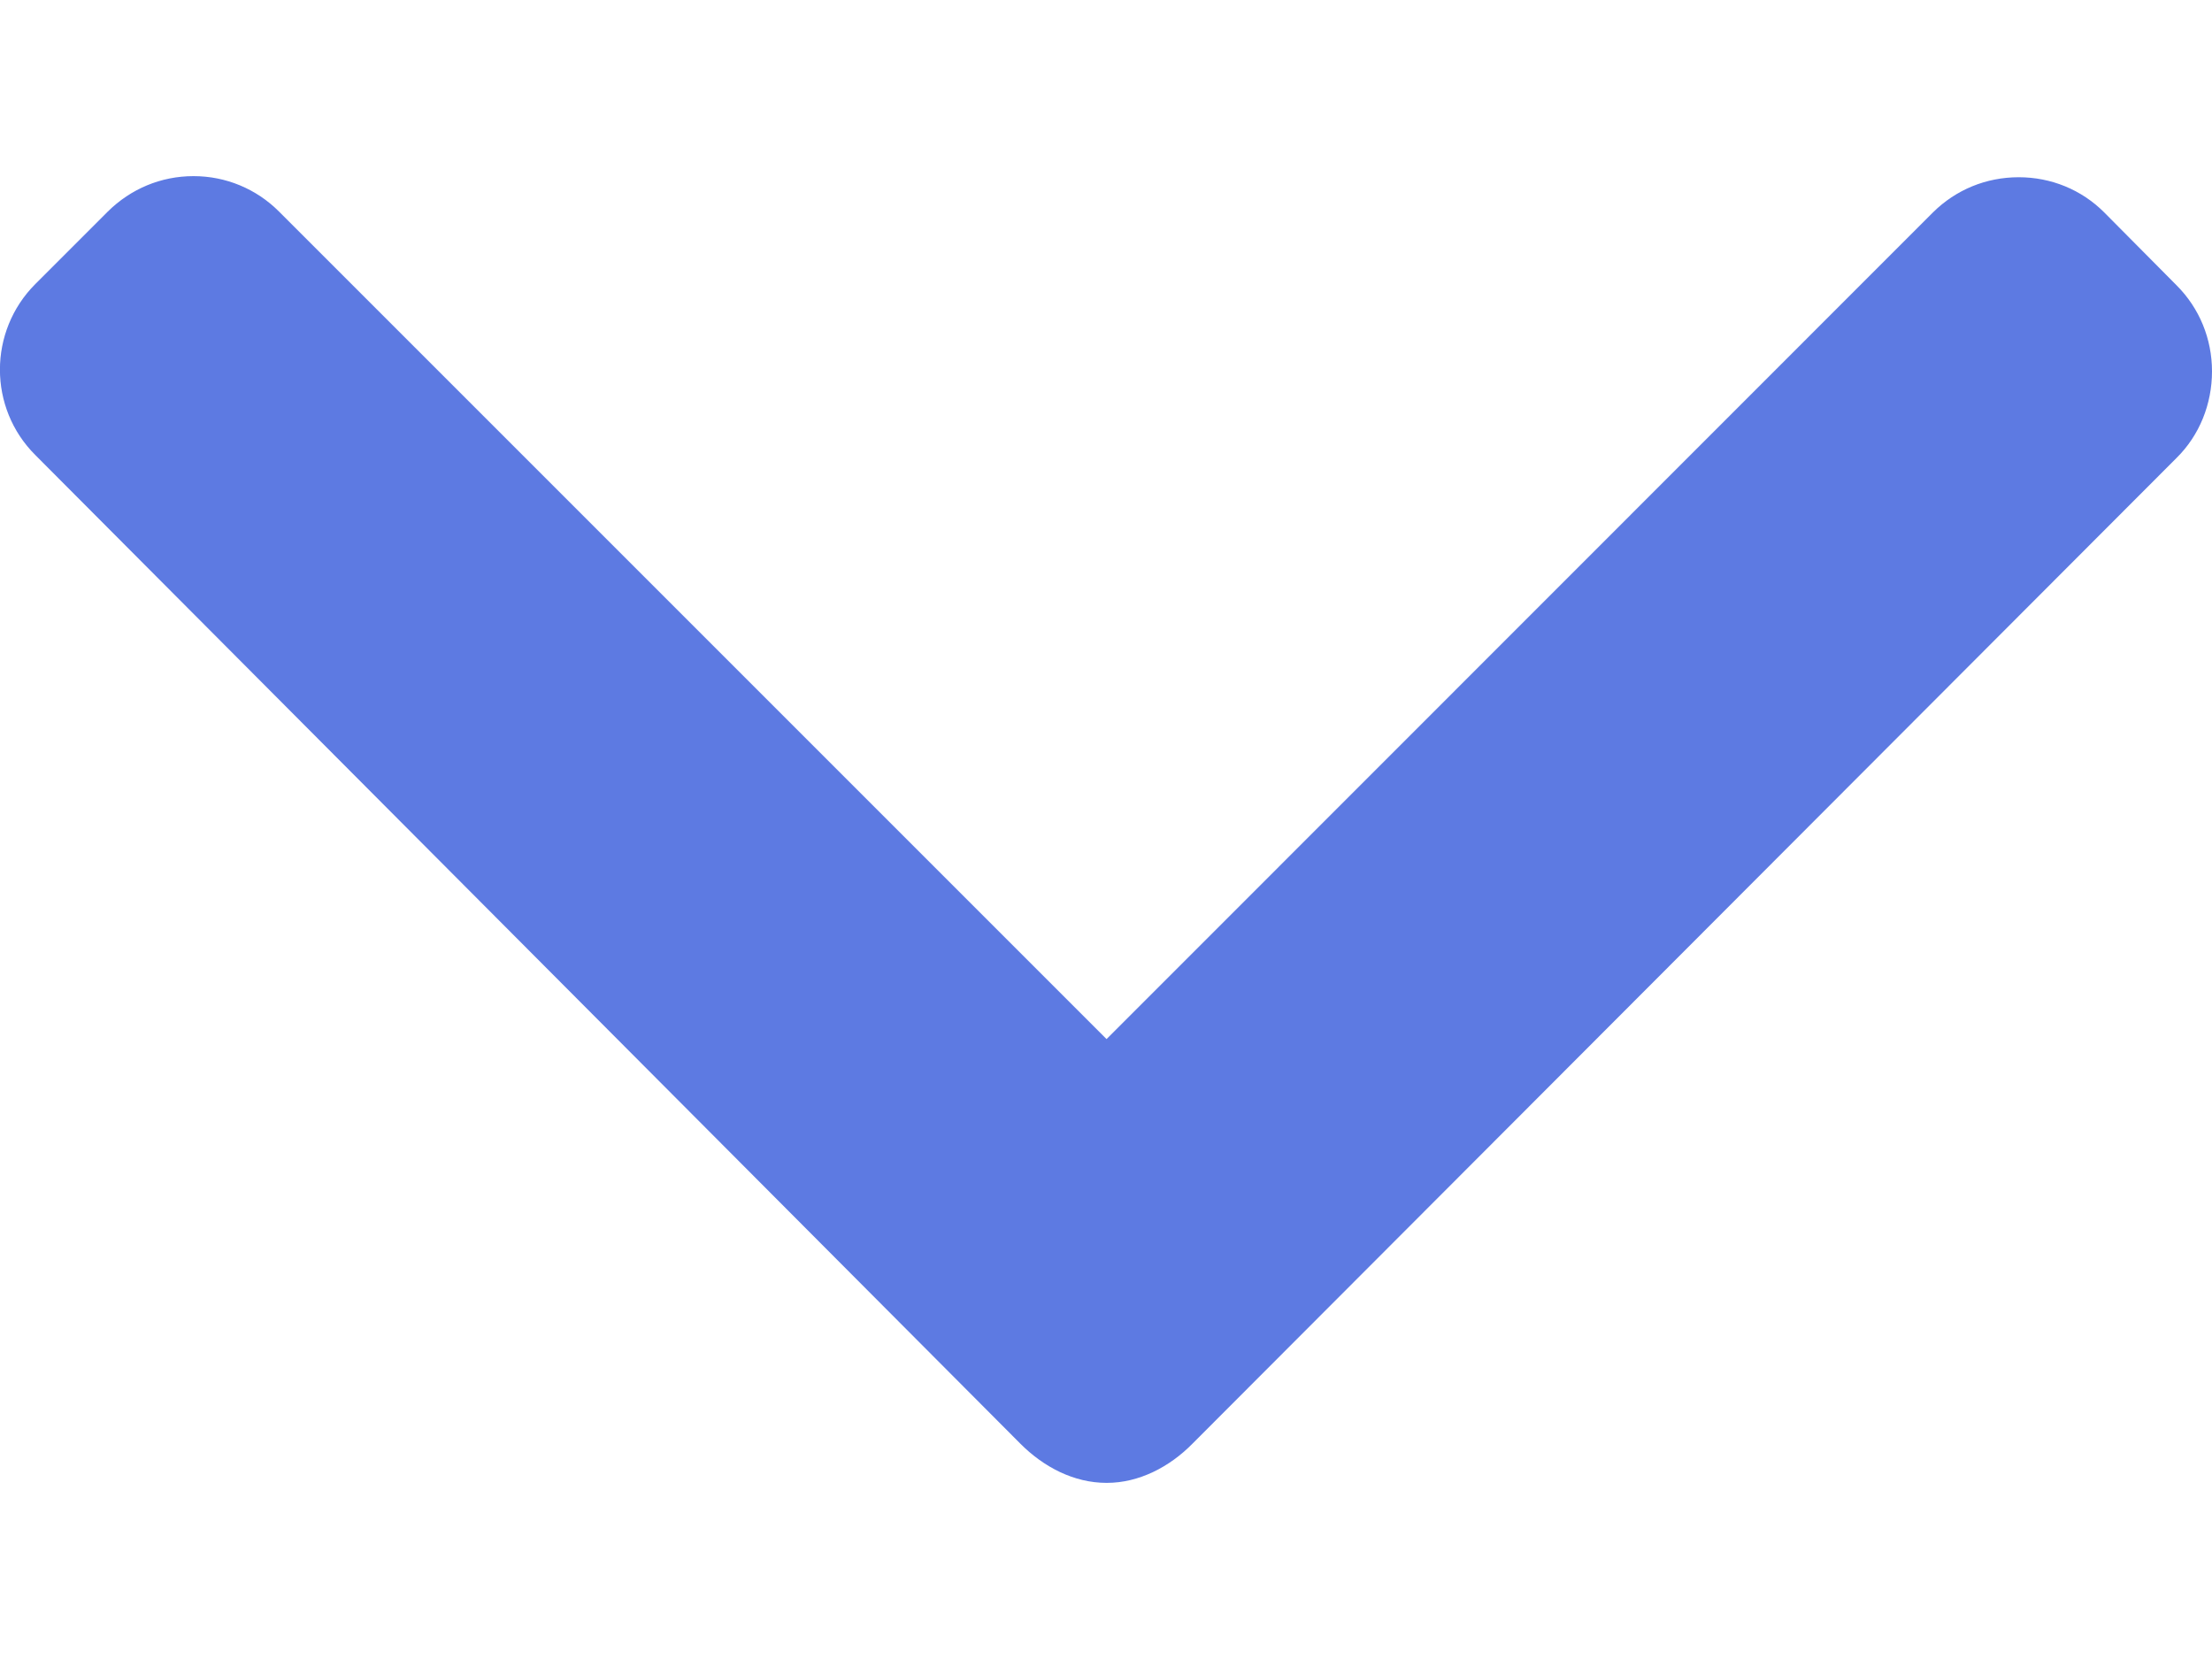 <svg width="8" height="6" viewBox="0 0 8 6" fill="none" xmlns="http://www.w3.org/2000/svg">
<path d="M7.872 1.032L7.61 0.768C7.528 0.686 7.418 0.641 7.301 0.641C7.183 0.641 7.074 0.686 6.991 0.768L4.002 3.758L1.009 0.765C0.927 0.683 0.817 0.637 0.7 0.637C0.582 0.637 0.473 0.683 0.39 0.765L0.128 1.027C-0.043 1.198 -0.043 1.476 0.128 1.646L3.691 5.222C3.774 5.305 3.883 5.363 4.002 5.363H4.003C4.12 5.363 4.23 5.305 4.312 5.222L7.872 1.656C7.955 1.574 8 1.461 8 1.343C8 1.226 7.955 1.115 7.872 1.032Z" fill="#5D7AE2"/>
</svg>
